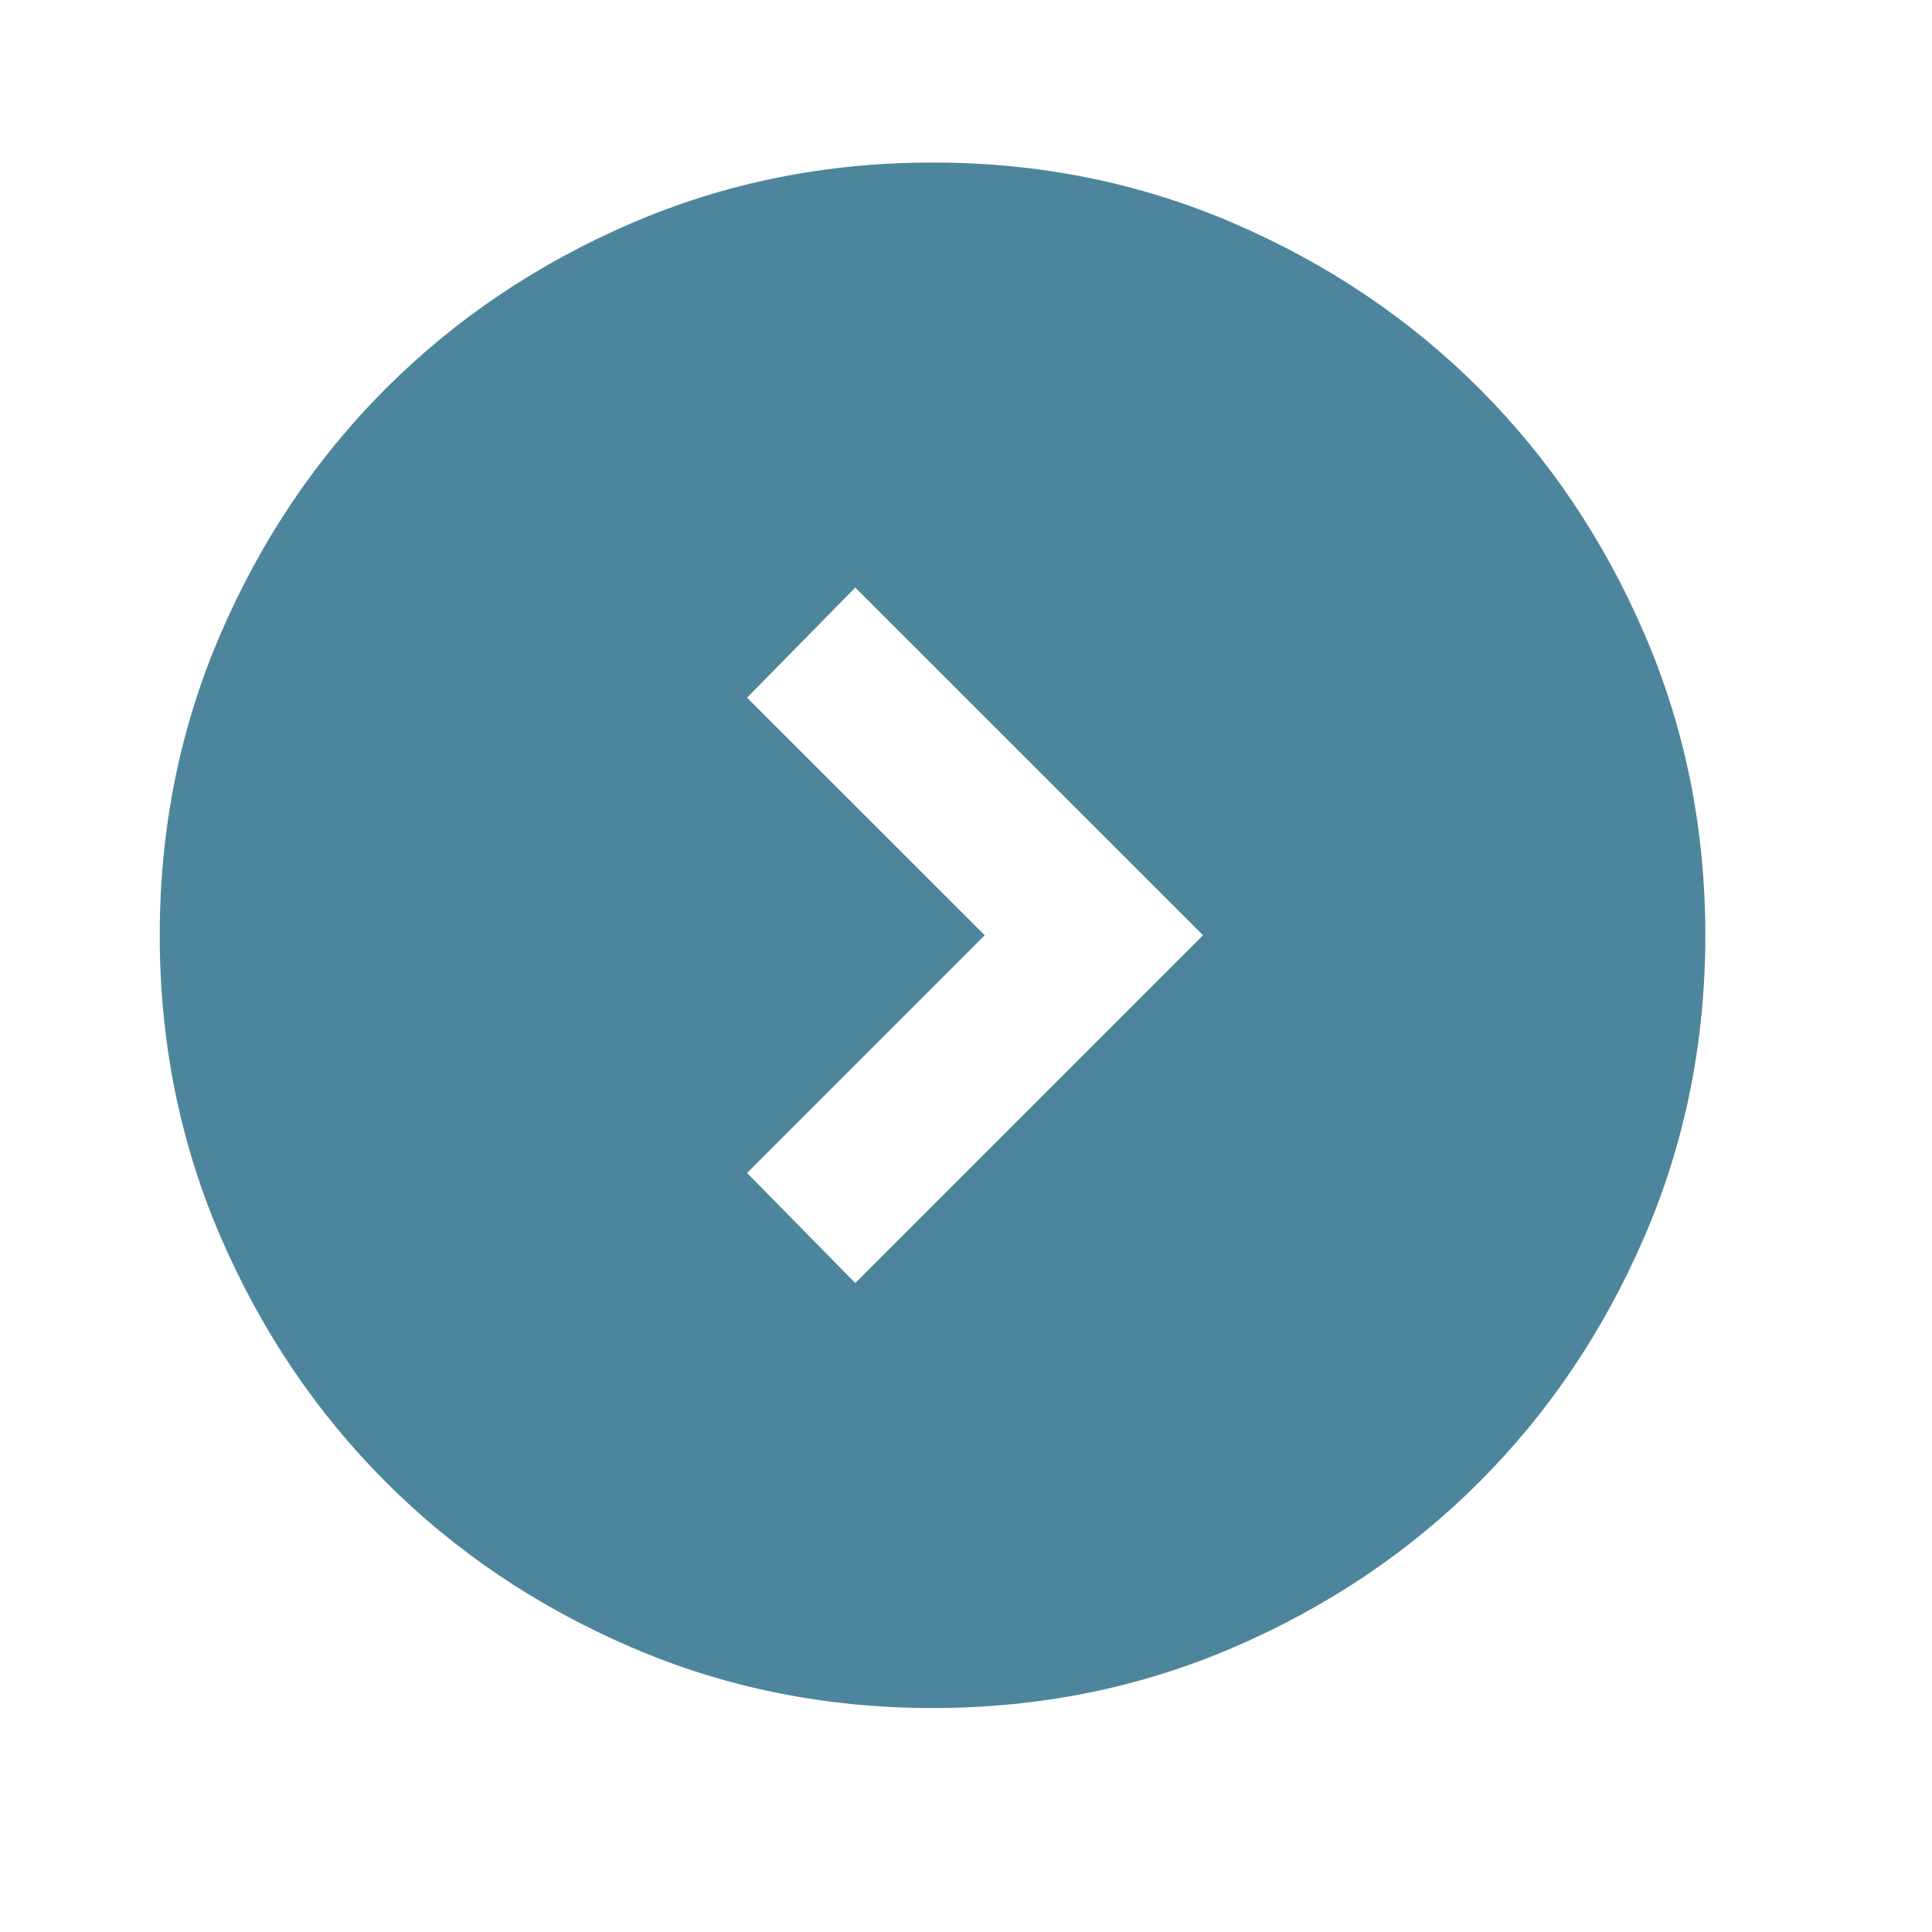 <svg width="25" height="25" viewBox="0 0 25 25" fill="none" xmlns="http://www.w3.org/2000/svg">
<mask id="mask0_1857_1397" style="mask-type:alpha" maskUnits="userSpaceOnUse" x="0" y="0" width="25" height="25">
<rect x="0.067" y="0.103" width="24" height="24" fill="#D9D9D9"/>
</mask>
<g mask="url(#mask0_1857_1397)">
<path d="M12.742 12.102L9.667 15.178L11.067 16.602L15.567 12.102L11.067 7.603L9.667 9.028L12.742 12.102ZM12.067 22.102C10.684 22.102 9.384 21.84 8.167 21.315C6.95 20.79 5.892 20.078 4.992 19.177C4.092 18.277 3.379 17.219 2.854 16.003C2.329 14.786 2.067 13.486 2.067 12.102C2.067 10.719 2.329 9.419 2.854 8.203C3.379 6.986 4.092 5.928 4.992 5.028C5.892 4.128 6.95 3.415 8.167 2.89C9.384 2.365 10.684 2.103 12.067 2.103C13.45 2.103 14.75 2.365 15.967 2.89C17.184 3.415 18.242 4.128 19.142 5.028C20.042 5.928 20.754 6.986 21.279 8.203C21.804 9.419 22.067 10.719 22.067 12.102C22.067 13.486 21.804 14.786 21.279 16.003C20.754 17.219 20.042 18.277 19.142 19.177C18.242 20.078 17.184 20.79 15.967 21.315C14.75 21.84 13.45 22.102 12.067 22.102Z" fill="#4D869C"/>
</g>
</svg>
